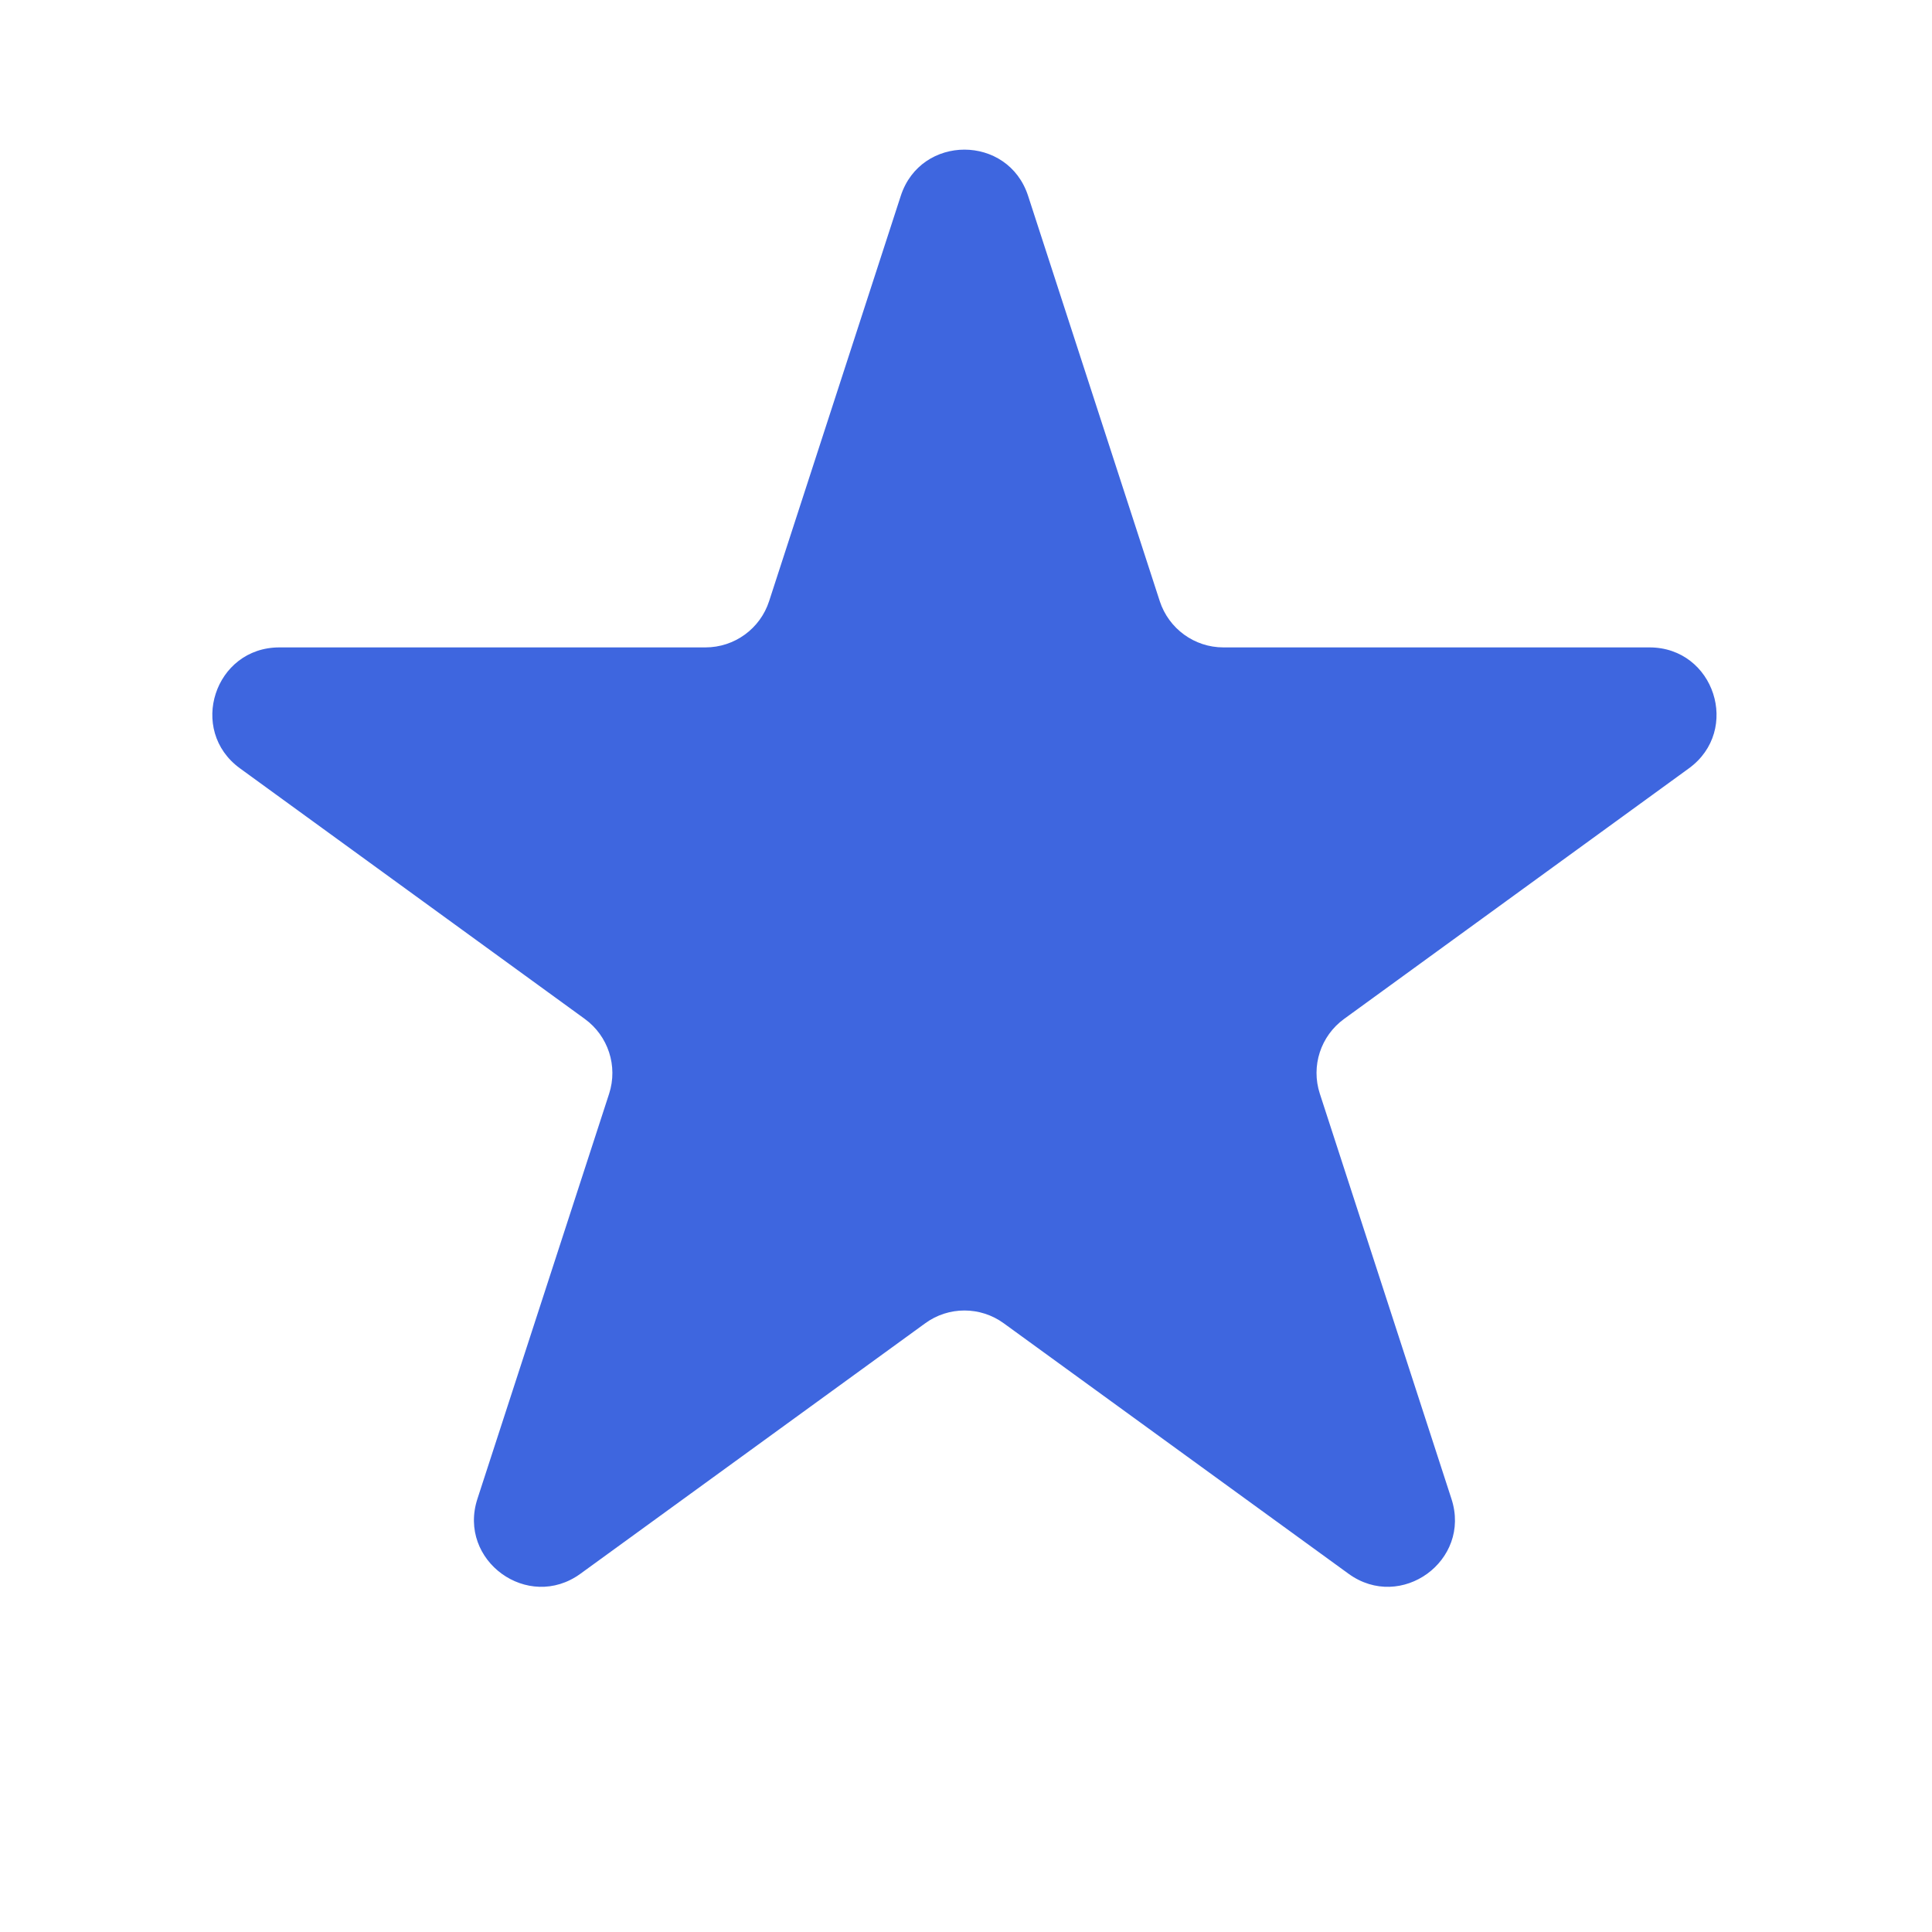 <svg width="21" height="21" viewBox="0 0 21 21" fill="none" xmlns="http://www.w3.org/2000/svg">
<path d="M9.791 2.129C10.009 1.459 10.957 1.459 11.175 2.129L12.606 6.534C12.704 6.834 12.983 7.037 13.298 7.037H17.929C18.634 7.037 18.927 7.938 18.357 8.352L14.61 11.075C14.355 11.26 14.248 11.588 14.346 11.888L15.777 16.293C15.995 16.963 15.228 17.52 14.658 17.106L10.911 14.384C10.656 14.198 10.31 14.198 10.056 14.384L6.309 17.106C5.739 17.52 4.972 16.963 5.189 16.293L6.621 11.888C6.718 11.588 6.611 11.26 6.356 11.075L2.609 8.352C2.039 7.938 2.332 7.037 3.037 7.037H7.668C7.983 7.037 8.263 6.834 8.36 6.534L9.791 2.129Z" fill="#3E66DF"/>
</svg>
